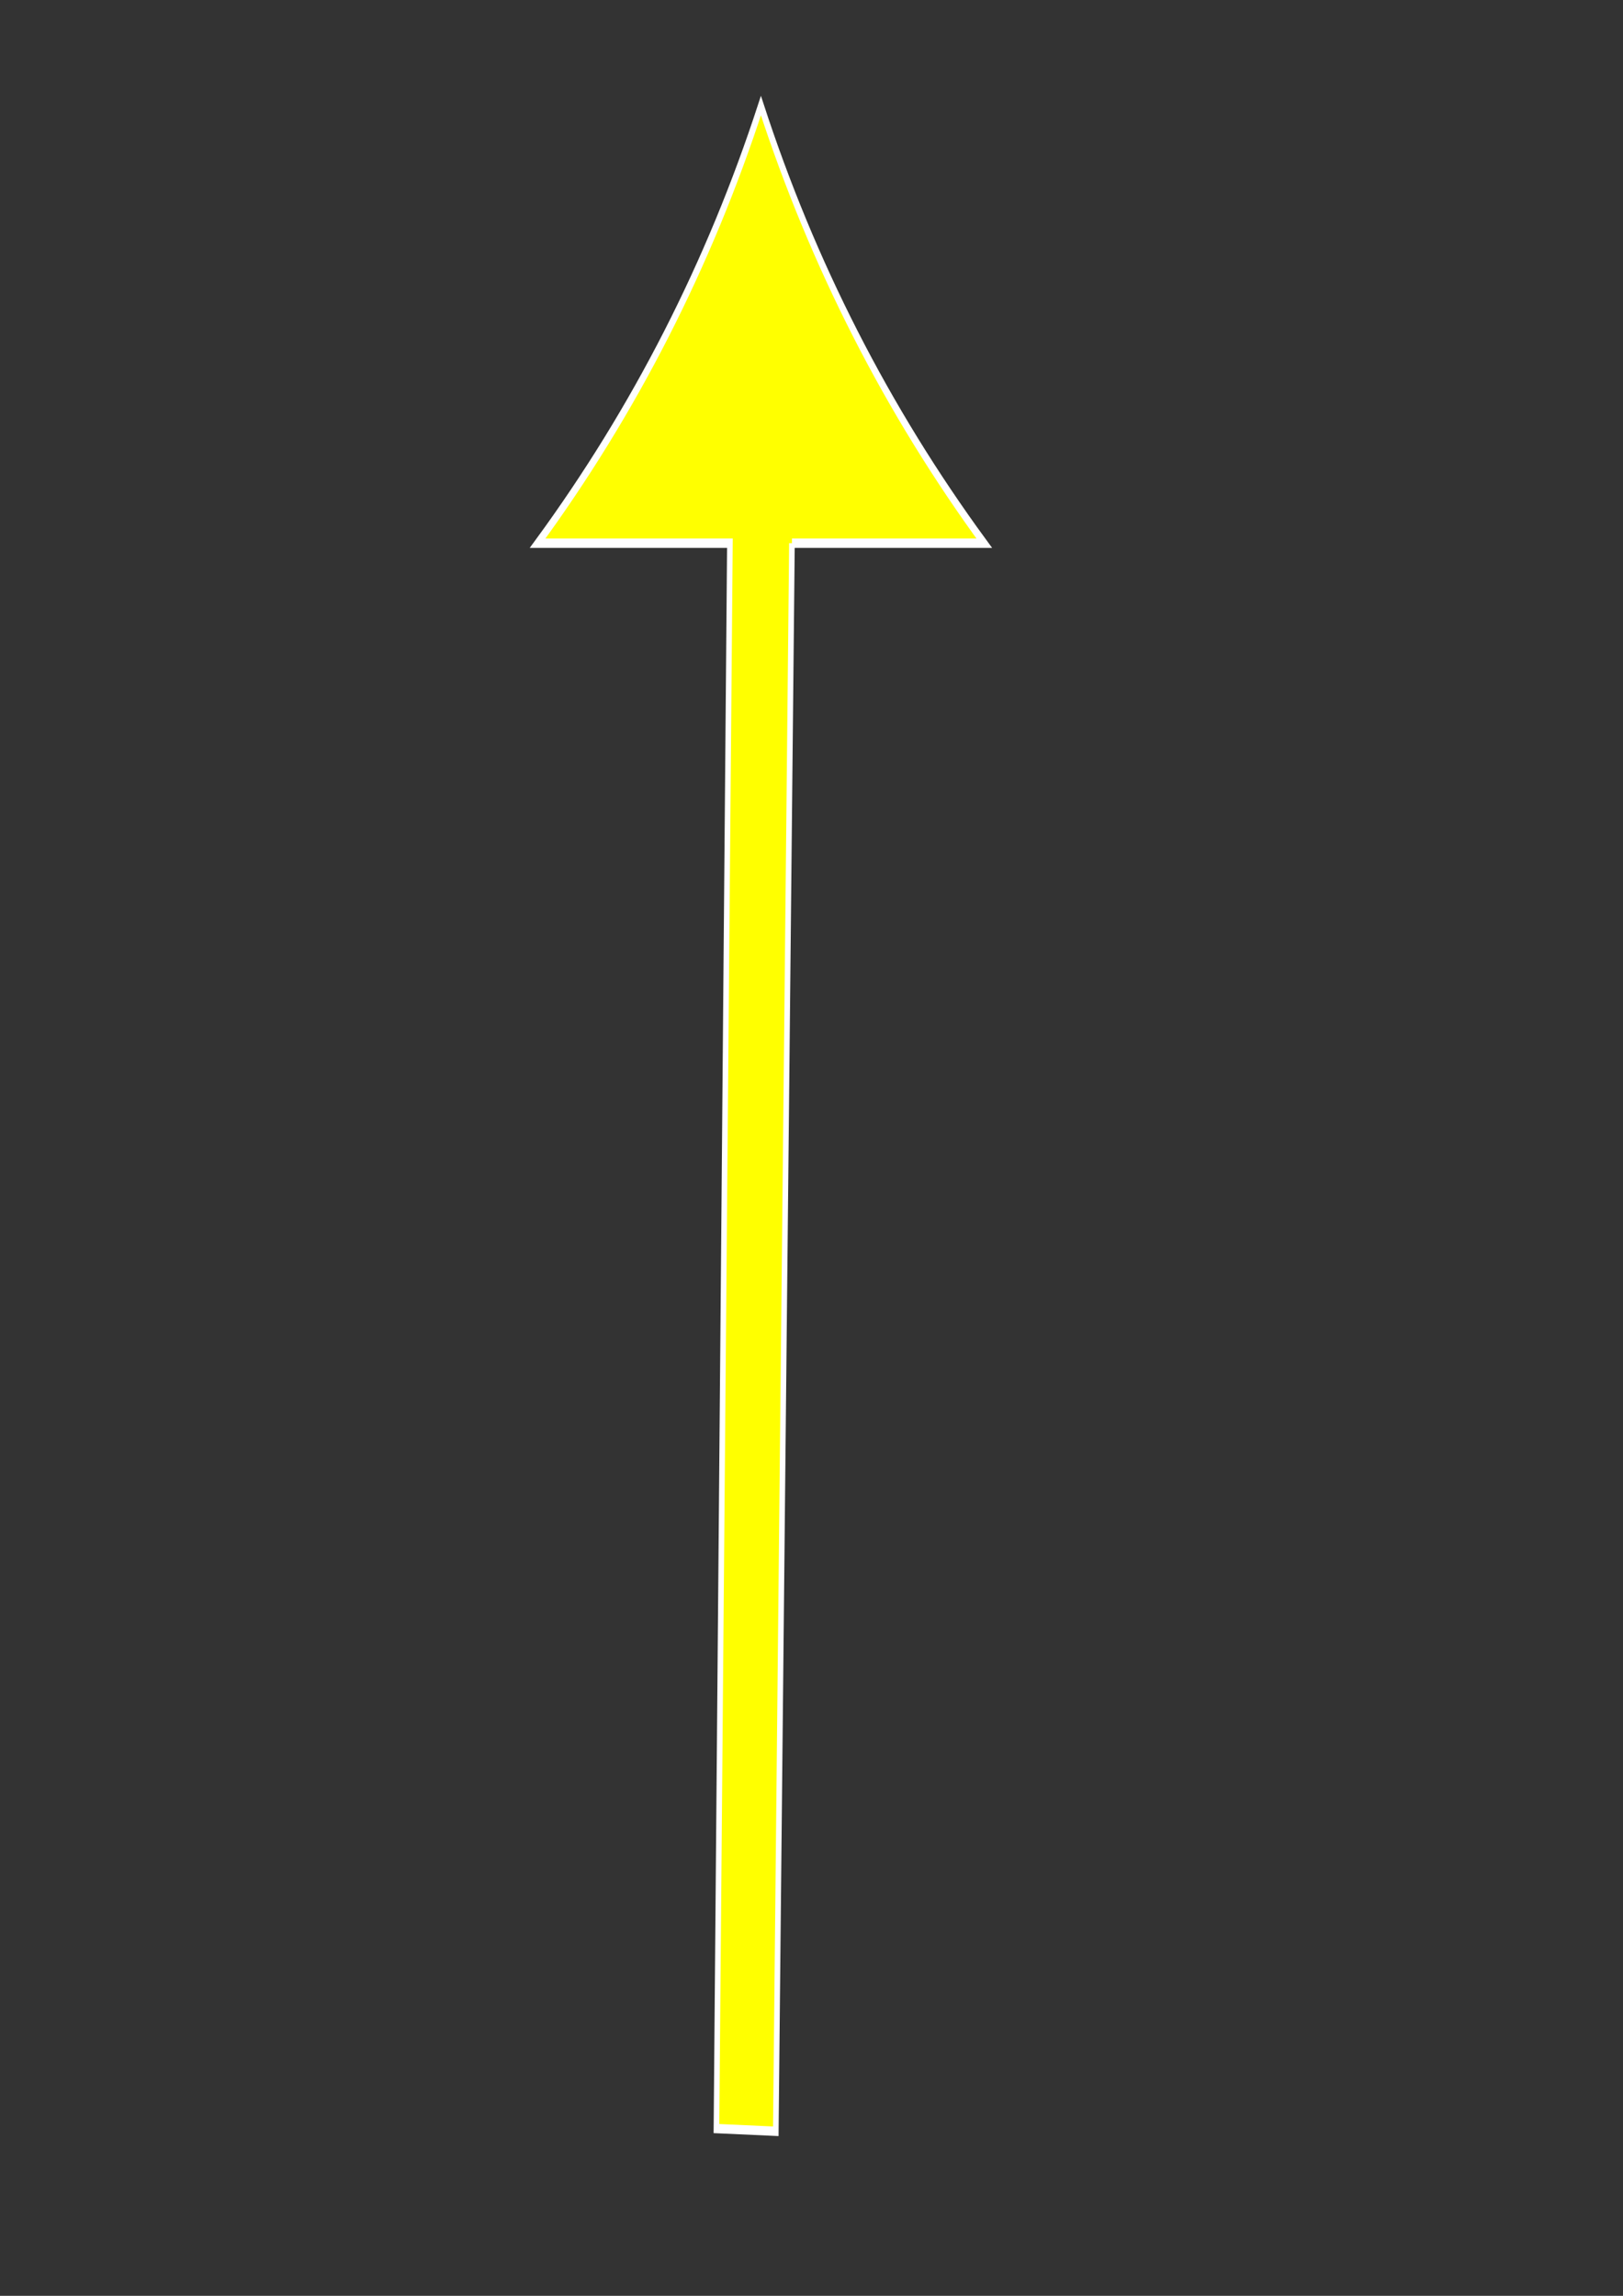 <?xml version="1.0" encoding="UTF-8" standalone="no"?>
<!-- Created with Inkscape (http://www.inkscape.org/) -->

<svg
   xmlns:dc="http://purl.org/dc/elements/1.1/"
   xmlns:cc="http://creativecommons.org/ns#"
   xmlns:rdf="http://www.w3.org/1999/02/22-rdf-syntax-ns#"
   xmlns:svg="http://www.w3.org/2000/svg"
   xmlns="http://www.w3.org/2000/svg"
   xmlns:sodipodi="http://sodipodi.sourceforge.net/DTD/sodipodi-0.dtd"
   xmlns:inkscape="http://www.inkscape.org/namespaces/inkscape"
   width="210mm"
   height="297mm"
   id="svg2986"
   version="1.1"
   inkscape:version="0.48.1 r9760"
   sodipodi:docname="sun_arrow.svg">
  <rect width="100%" height="100%" fill="#333333" stroke="none"/>
  <defs
     id="defs3" />
  <sodipodi:namedview
     inkscape:document-units="mm"
     id="base"
     pagecolor="#ffffff"
     bordercolor="#666666"
     borderopacity="1.0"
     inkscape:pageopacity="0.0"
     inkscape:pageshadow="2"
     inkscape:zoom="0.76"
     inkscape:cx="366.26249"
     inkscape:cy="629.21527"
     inkscape:current-layer="text2992"
     showgrid="false"
     inkscape:window-width="1081"
     inkscape:window-height="881"
     inkscape:window-x="0"
     inkscape:window-y="24"
     inkscape:window-maximized="0" />
  <g
     inkscape:label="Layer 1"
     inkscape:groupmode="layer"
     id="layer1">
    <g
       transform="matrix(0,-1.292,-0.774,0,0,0)"
       style="font-size:22.075px;font-style:normal;font-weight:normal;line-height:125%;letter-spacing:0px;word-spacing:0px;fill:#000000;fill-opacity:1;stroke:none;font-family:Bitstream Vera Sans"
       id="text2992">
      <path
         d="m -205.569,-500.371 0,-121.509 c 50.302,61.408 105.503,108.444 165.605,141.108 -60.102,32.664 -115.304,79.7 -165.605,141.108 l 0,-121.509 -599.967,8.502 -1.018,-37.496 600.985,-10.202"
         style="font-size:1003.431px;fill:#ffff00;stroke:#ffffff;stroke-opacity:1;stroke-width:3.543;stroke-miterlimit:4;stroke-dasharray:none"
         id="path3367"
         inkscape:connector-curvature="0"
         sodipodi:nodetypes="cccccccc" />
    </g>
  </g>
</svg>
